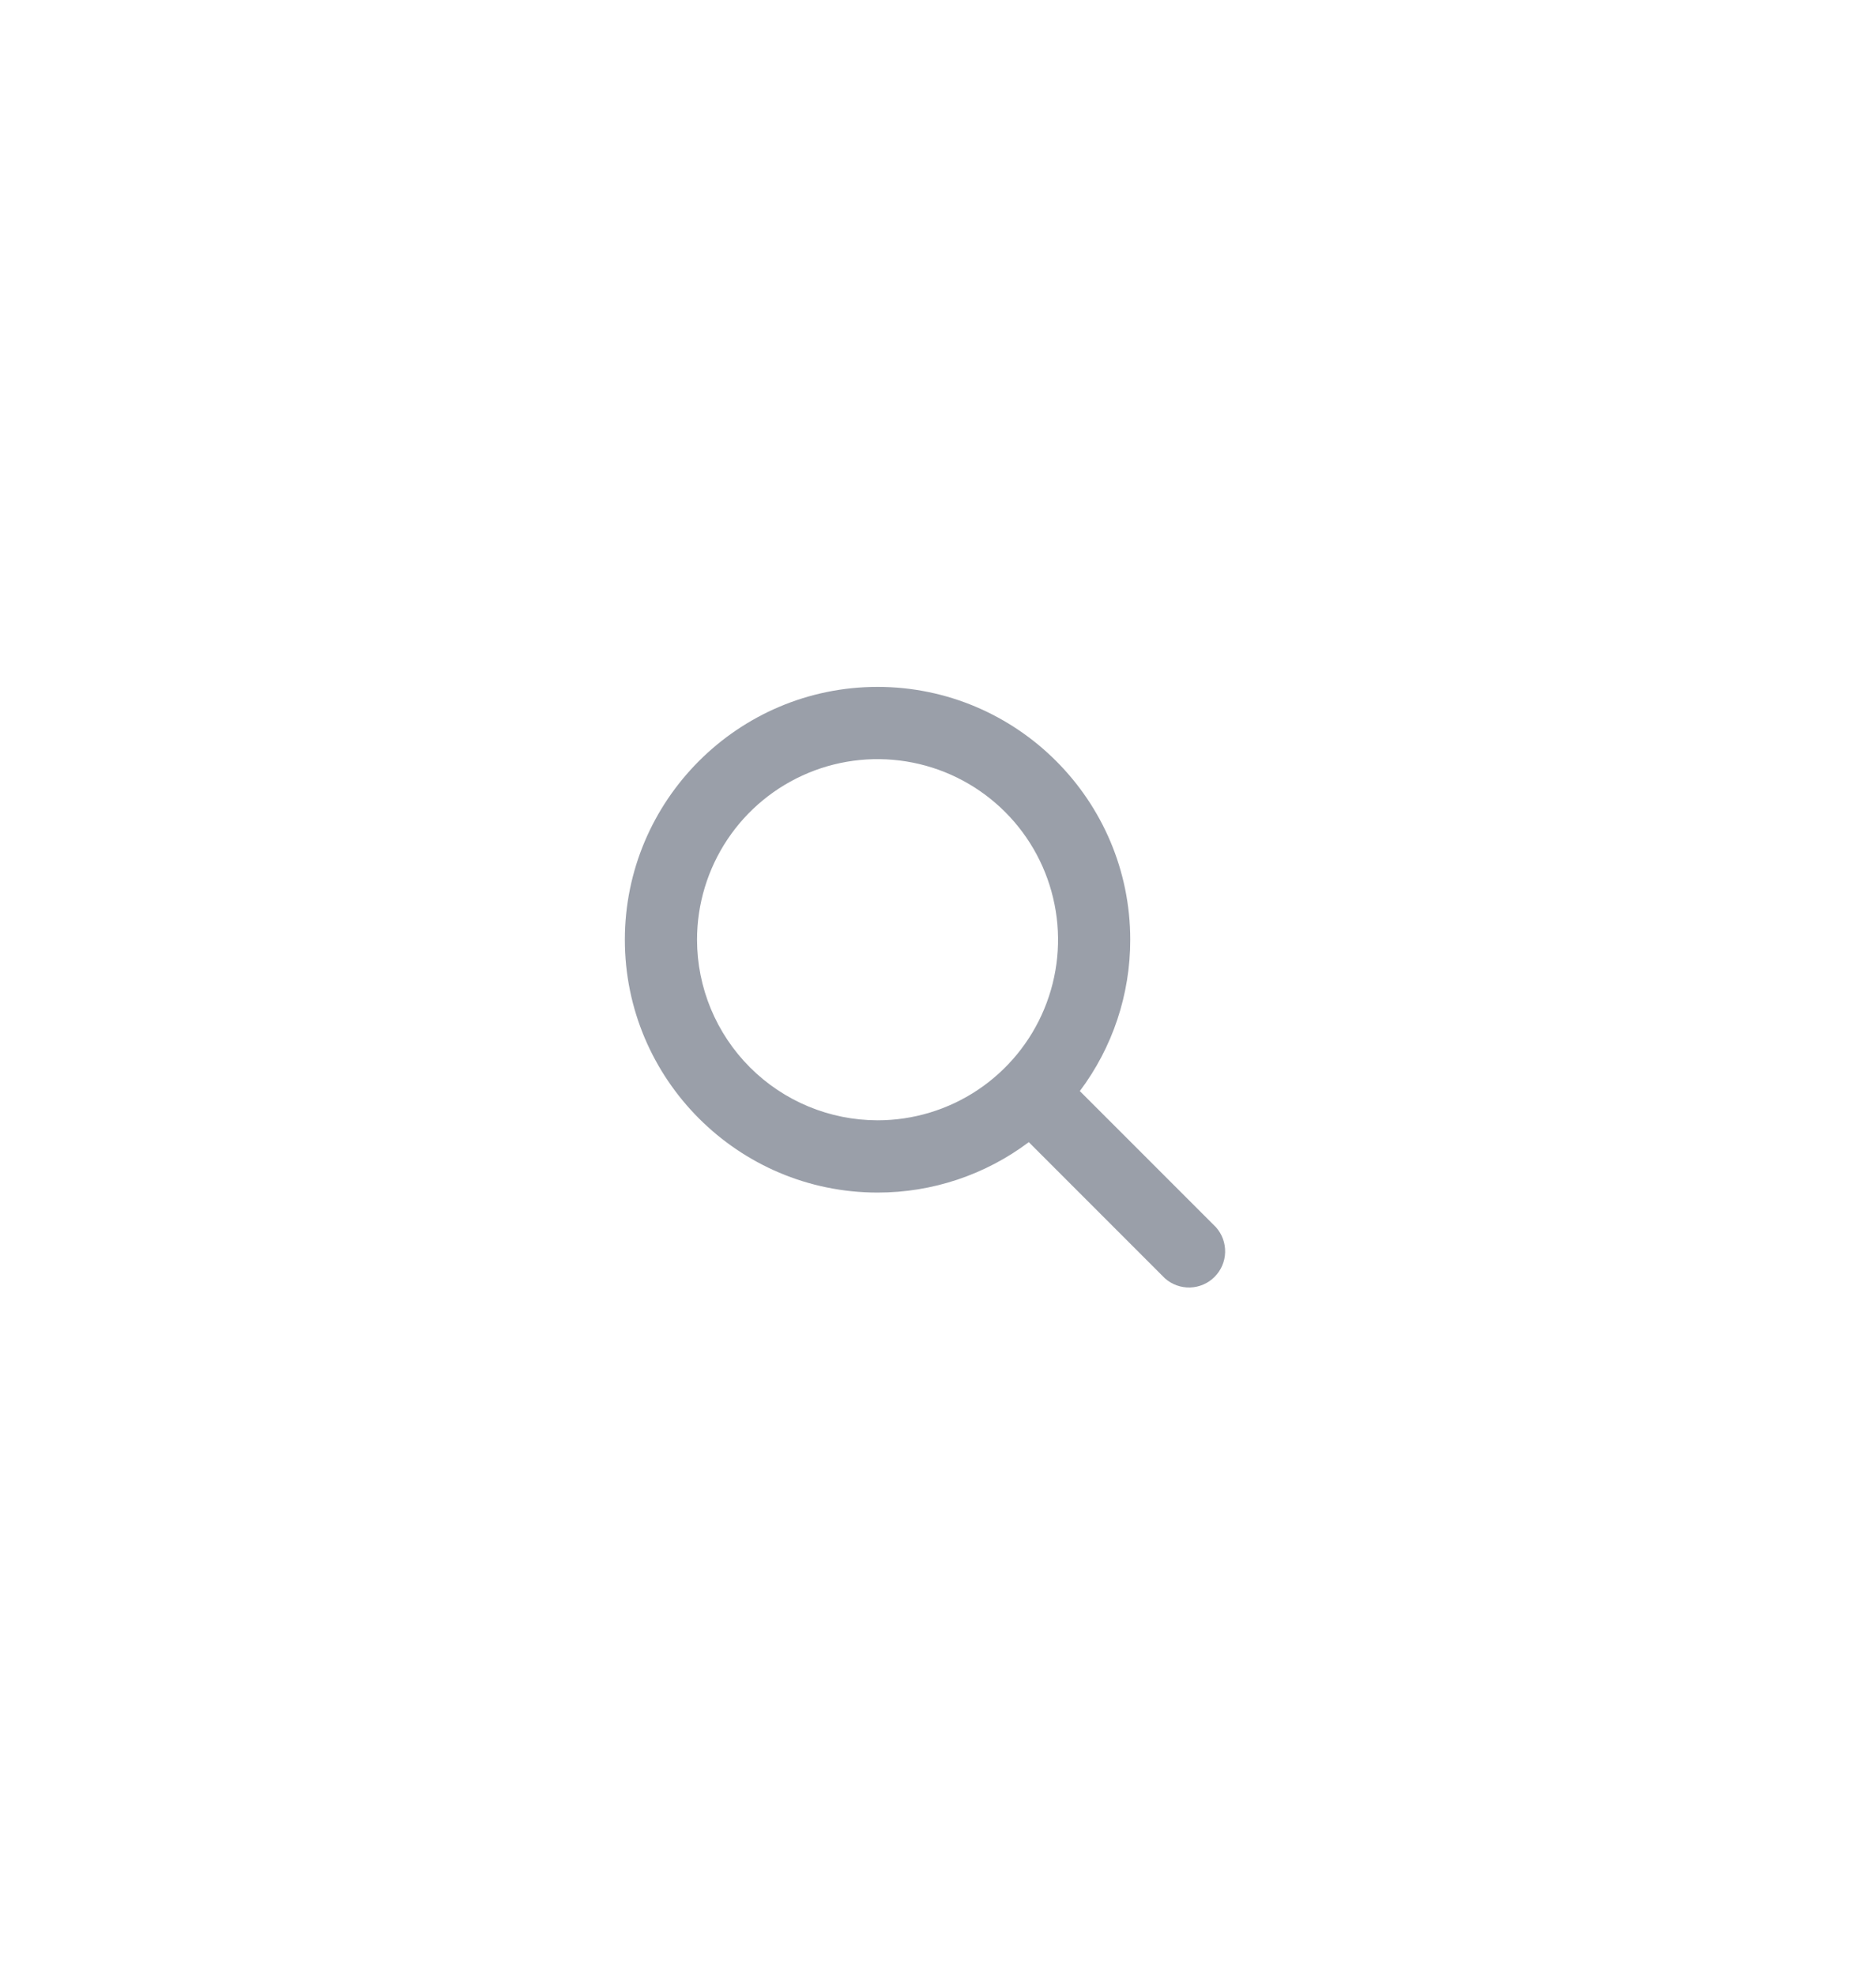 <svg width="38" height="40" viewBox="0 0 38 40" fill="none" xmlns="http://www.w3.org/2000/svg">
<path d="M24.63 24.846L21.873 22.09C22.537 21.206 22.895 20.131 22.894 19.026C22.894 16.204 20.598 13.907 17.776 13.907C14.953 13.907 12.657 16.204 12.657 19.026C12.657 21.849 14.953 24.145 17.776 24.145C18.881 24.146 19.956 23.788 20.839 23.124L23.596 25.881C23.735 26.005 23.917 26.072 24.105 26.067C24.292 26.061 24.47 25.985 24.602 25.852C24.734 25.72 24.811 25.542 24.816 25.355C24.821 25.168 24.755 24.986 24.63 24.846ZM14.119 19.026C14.119 18.303 14.334 17.596 14.735 16.995C15.137 16.393 15.708 15.925 16.376 15.648C17.044 15.371 17.779 15.299 18.489 15.44C19.198 15.581 19.849 15.929 20.361 16.441C20.872 16.952 21.22 17.604 21.361 18.313C21.503 19.022 21.43 19.757 21.153 20.425C20.877 21.093 20.408 21.664 19.807 22.066C19.206 22.468 18.499 22.682 17.776 22.682C16.806 22.681 15.877 22.296 15.191 21.61C14.506 20.925 14.12 19.995 14.119 19.026Z" fill="#9A9FA9"/>
</svg>
